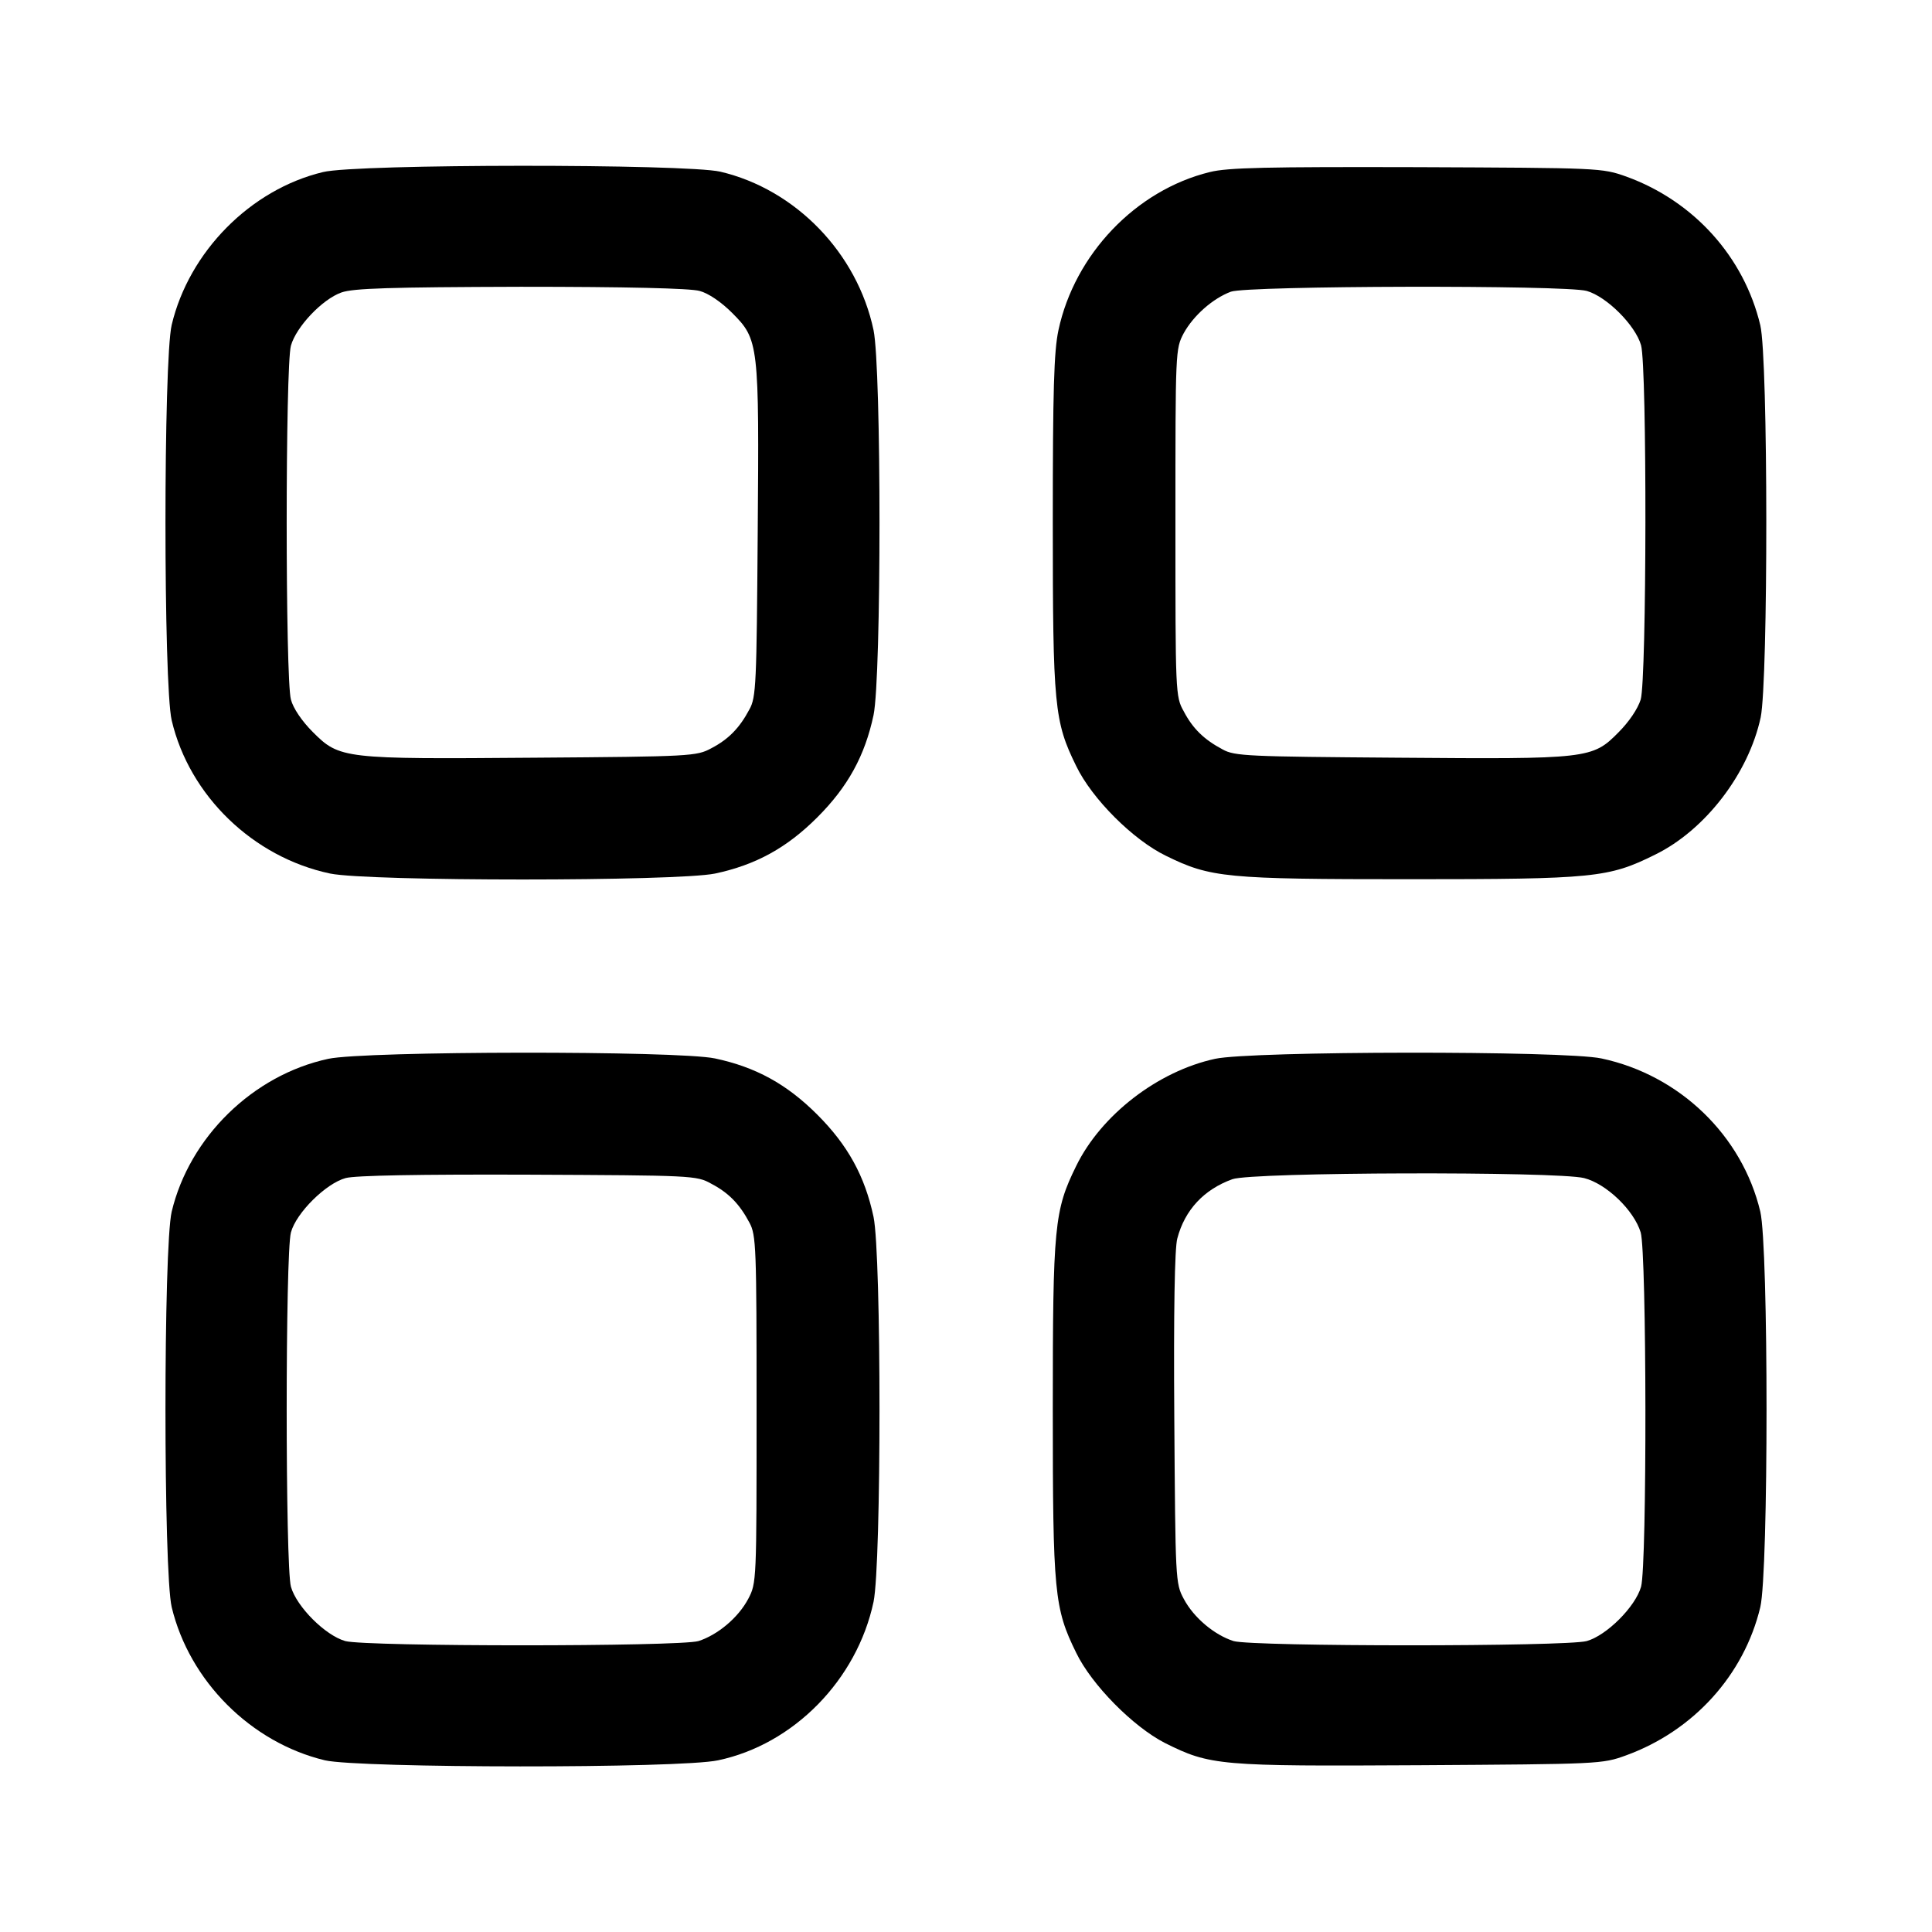 <?xml version="1.0" standalone="no"?>
<!DOCTYPE svg PUBLIC "-//W3C//DTD SVG 20010904//EN"
 "http://www.w3.org/TR/2001/REC-SVG-20010904/DTD/svg10.dtd">
<svg version="1.0" xmlns="http://www.w3.org/2000/svg"
 width="512pt" height="512pt" viewBox="0 0 512 512"
 preserveAspectRatio="xMidYMid meet">

<g transform="translate(0,512) scale(0.1,-0.1)"
fill="#000000" stroke="none">
<path d="M856 4664 c-192 -46 -355 -211 -401 -405 -22 -94 -22 -954 0 -1048
47 -200 216 -363 420 -406 102 -21 918 -21 1020 0 108 23 190 68 271 149 81
81 126 163 149 271 21 102 21 918 0 1020 -43 204 -206 373 -406 420 -91 21
-964 21 -1053 -1z m998 -315 c23 -6 57 -29 86 -58 71 -71 72 -81 68 -586 -3
-397 -4 -433 -22 -465 -26 -49 -55 -79 -101 -103 -39 -21 -52 -22 -470 -25
-505 -4 -515 -3 -586 68 -29 29 -52 63 -58 86 -15 53 -15 885 0 938 14 50 83
123 134 141 32 11 126 14 475 15 281 0 449 -4 474 -11z"/>
<path d="M3206 4664 c-196 -48 -358 -218 -401 -419 -12 -56 -15 -160 -15 -510
0 -487 4 -527 62 -645 42 -87 151 -196 238 -238 118 -58 158 -62 645 -62 491
0 528 4 651 65 133 65 248 215 280 364 20 98 20 950 -1 1039 -43 181 -176 329
-355 394 -65 23 -69 23 -555 25 -398 1 -501 -1 -549 -13z m999 -315 c53 -15
129 -91 144 -144 16 -59 15 -884 -1 -939 -8 -25 -31 -59 -59 -87 -69 -70 -80
-71 -584 -67 -397 3 -433 4 -465 22 -49 26 -79 55 -103 101 -22 39 -22 48 -22
500 0 458 0 460 22 502 26 47 77 92 125 110 45 16 886 18 943 2z"/>
<path d="M870 2314 c-200 -43 -368 -208 -415 -405 -22 -94 -22 -954 0 -1048
47 -196 210 -359 406 -406 91 -21 941 -22 1042 0 200 42 368 213 412 420 21
102 21 918 0 1020 -23 108 -68 190 -149 271 -81 81 -163 126 -271 149 -99 21
-928 20 -1025 -1z m1015 -331 c46 -24 75 -54 101 -103 18 -33 19 -65 19 -495
0 -456 0 -460 -22 -502 -27 -51 -82 -96 -132 -112 -52 -15 -880 -15 -936 0
-53 15 -129 91 -144 144 -15 54 -15 885 0 939 14 52 93 130 145 144 25 7 196
10 484 9 435 -2 446 -2 485 -24z"/>
<path d="M3220 2314 c-152 -33 -302 -149 -368 -284 -58 -118 -62 -158 -62
-645 0 -487 4 -527 62 -645 41 -85 151 -196 235 -239 120 -60 144 -62 676 -59
475 3 483 3 546 26 179 65 313 213 356 393 22 94 22 954 0 1048 -48 202 -214
362 -421 406 -98 21 -928 20 -1024 -1z m978 -316 c59 -15 132 -85 150 -144 16
-55 17 -880 1 -939 -15 -53 -91 -129 -144 -144 -56 -15 -884 -15 -936 0 -50
16 -105 61 -132 112 -22 41 -22 49 -25 479 -2 281 1 452 8 476 20 76 71 130
146 157 52 19 859 21 932 3z"/>
</g>
</svg>

